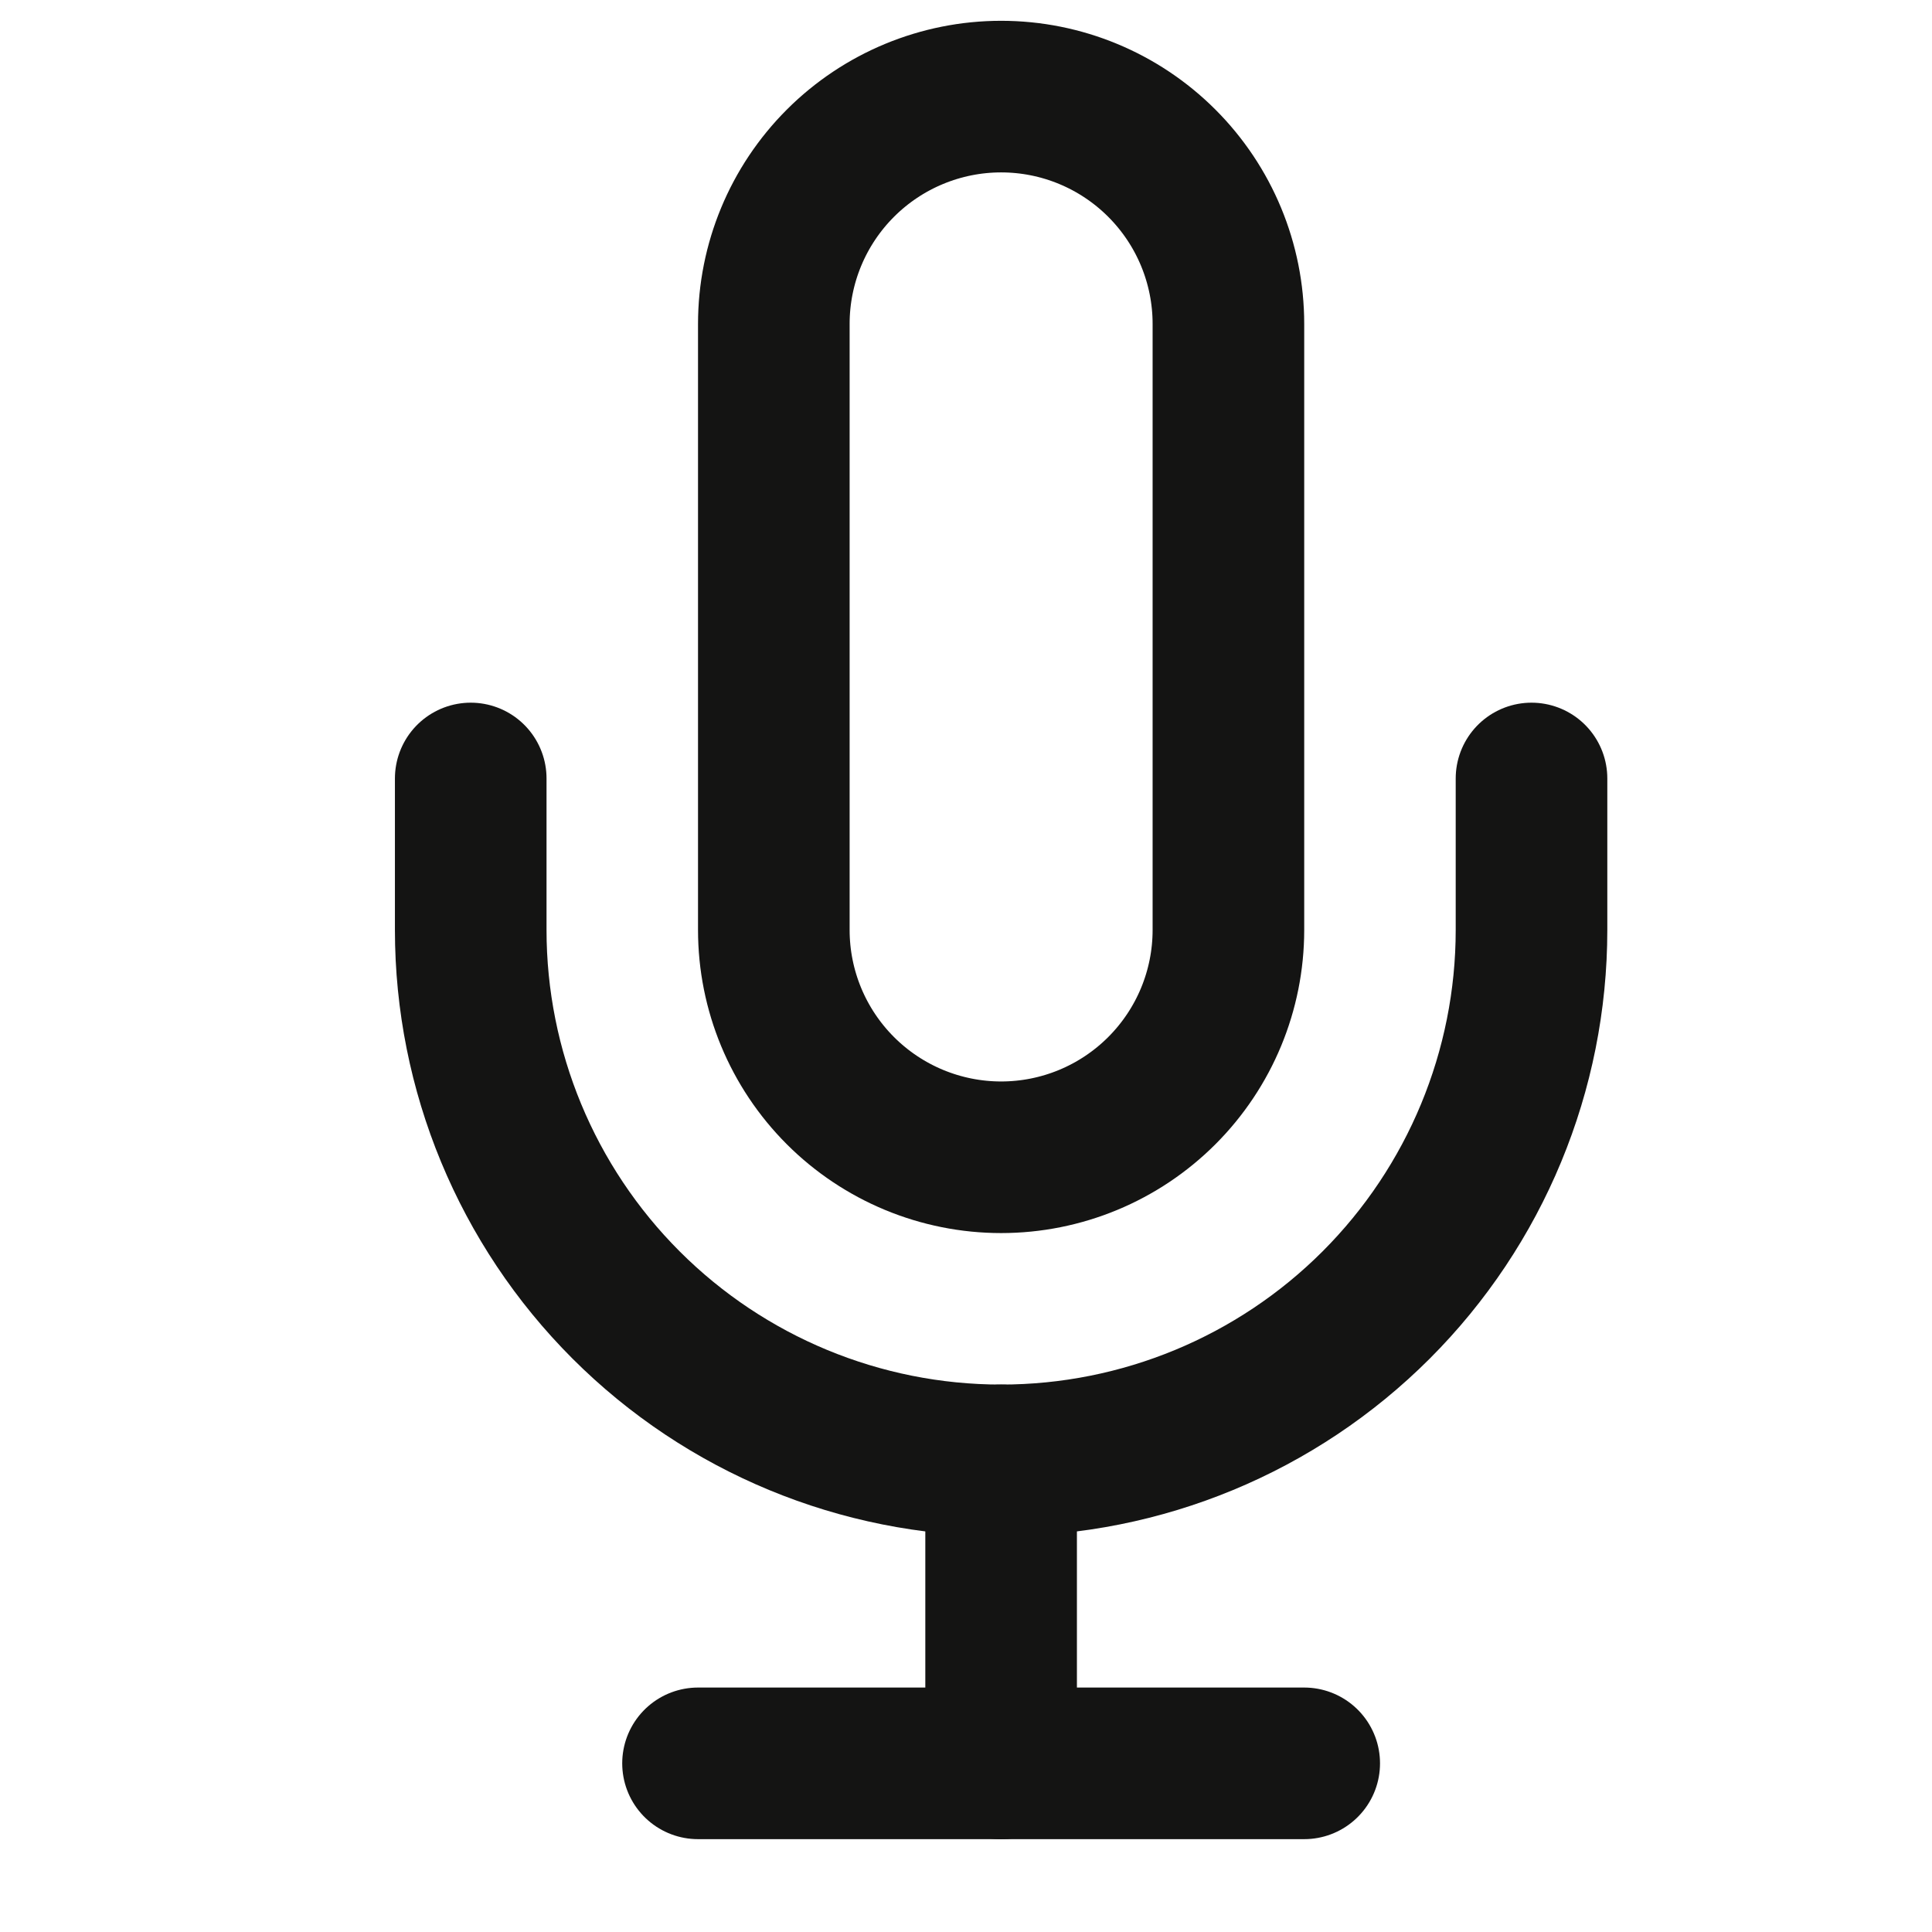 <svg width="17" height="17" viewBox="0 0 17 17" fill="none" xmlns="http://www.w3.org/2000/svg">
<g clip-path="url(#clip0_481_2230)">
<path d="M8.809 0.85C8.279 0.85 7.77 1.061 7.395 1.436C7.02 1.811 6.809 2.319 6.809 2.85V8.183C6.809 8.714 7.02 9.222 7.395 9.597C7.77 9.972 8.279 10.183 8.809 10.183C9.34 10.183 9.848 9.972 10.223 9.597C10.598 9.222 10.809 8.714 10.809 8.183V2.85C10.809 2.319 10.598 1.811 10.223 1.436C9.848 1.061 9.34 0.85 8.809 0.85Z" stroke="#141413" stroke-width="1.334" stroke-linecap="round" stroke-linejoin="round"/>
<path d="M13.476 6.85V8.183C13.476 9.421 12.984 10.608 12.109 11.483C11.234 12.358 10.047 12.85 8.809 12.85C7.571 12.85 6.384 12.358 5.509 11.483C4.634 10.608 4.142 9.421 4.142 8.183V6.85" stroke="#141413" stroke-width="1.334" stroke-linecap="round" stroke-linejoin="round"/>
<path d="M8.809 12.85V15.517" stroke="#141413" stroke-width="1.334" stroke-linecap="round" stroke-linejoin="round"/>
<path d="M6.142 15.516H11.476" stroke="#141413" stroke-width="1.334" stroke-linecap="round" stroke-linejoin="round"/>
</g>
<defs>
<clipPath id="clip0_481_2230">
<rect width="16" height="16" fill="white" transform="translate(0.809 0.183)"/>
</clipPath>
</defs>
</svg>
